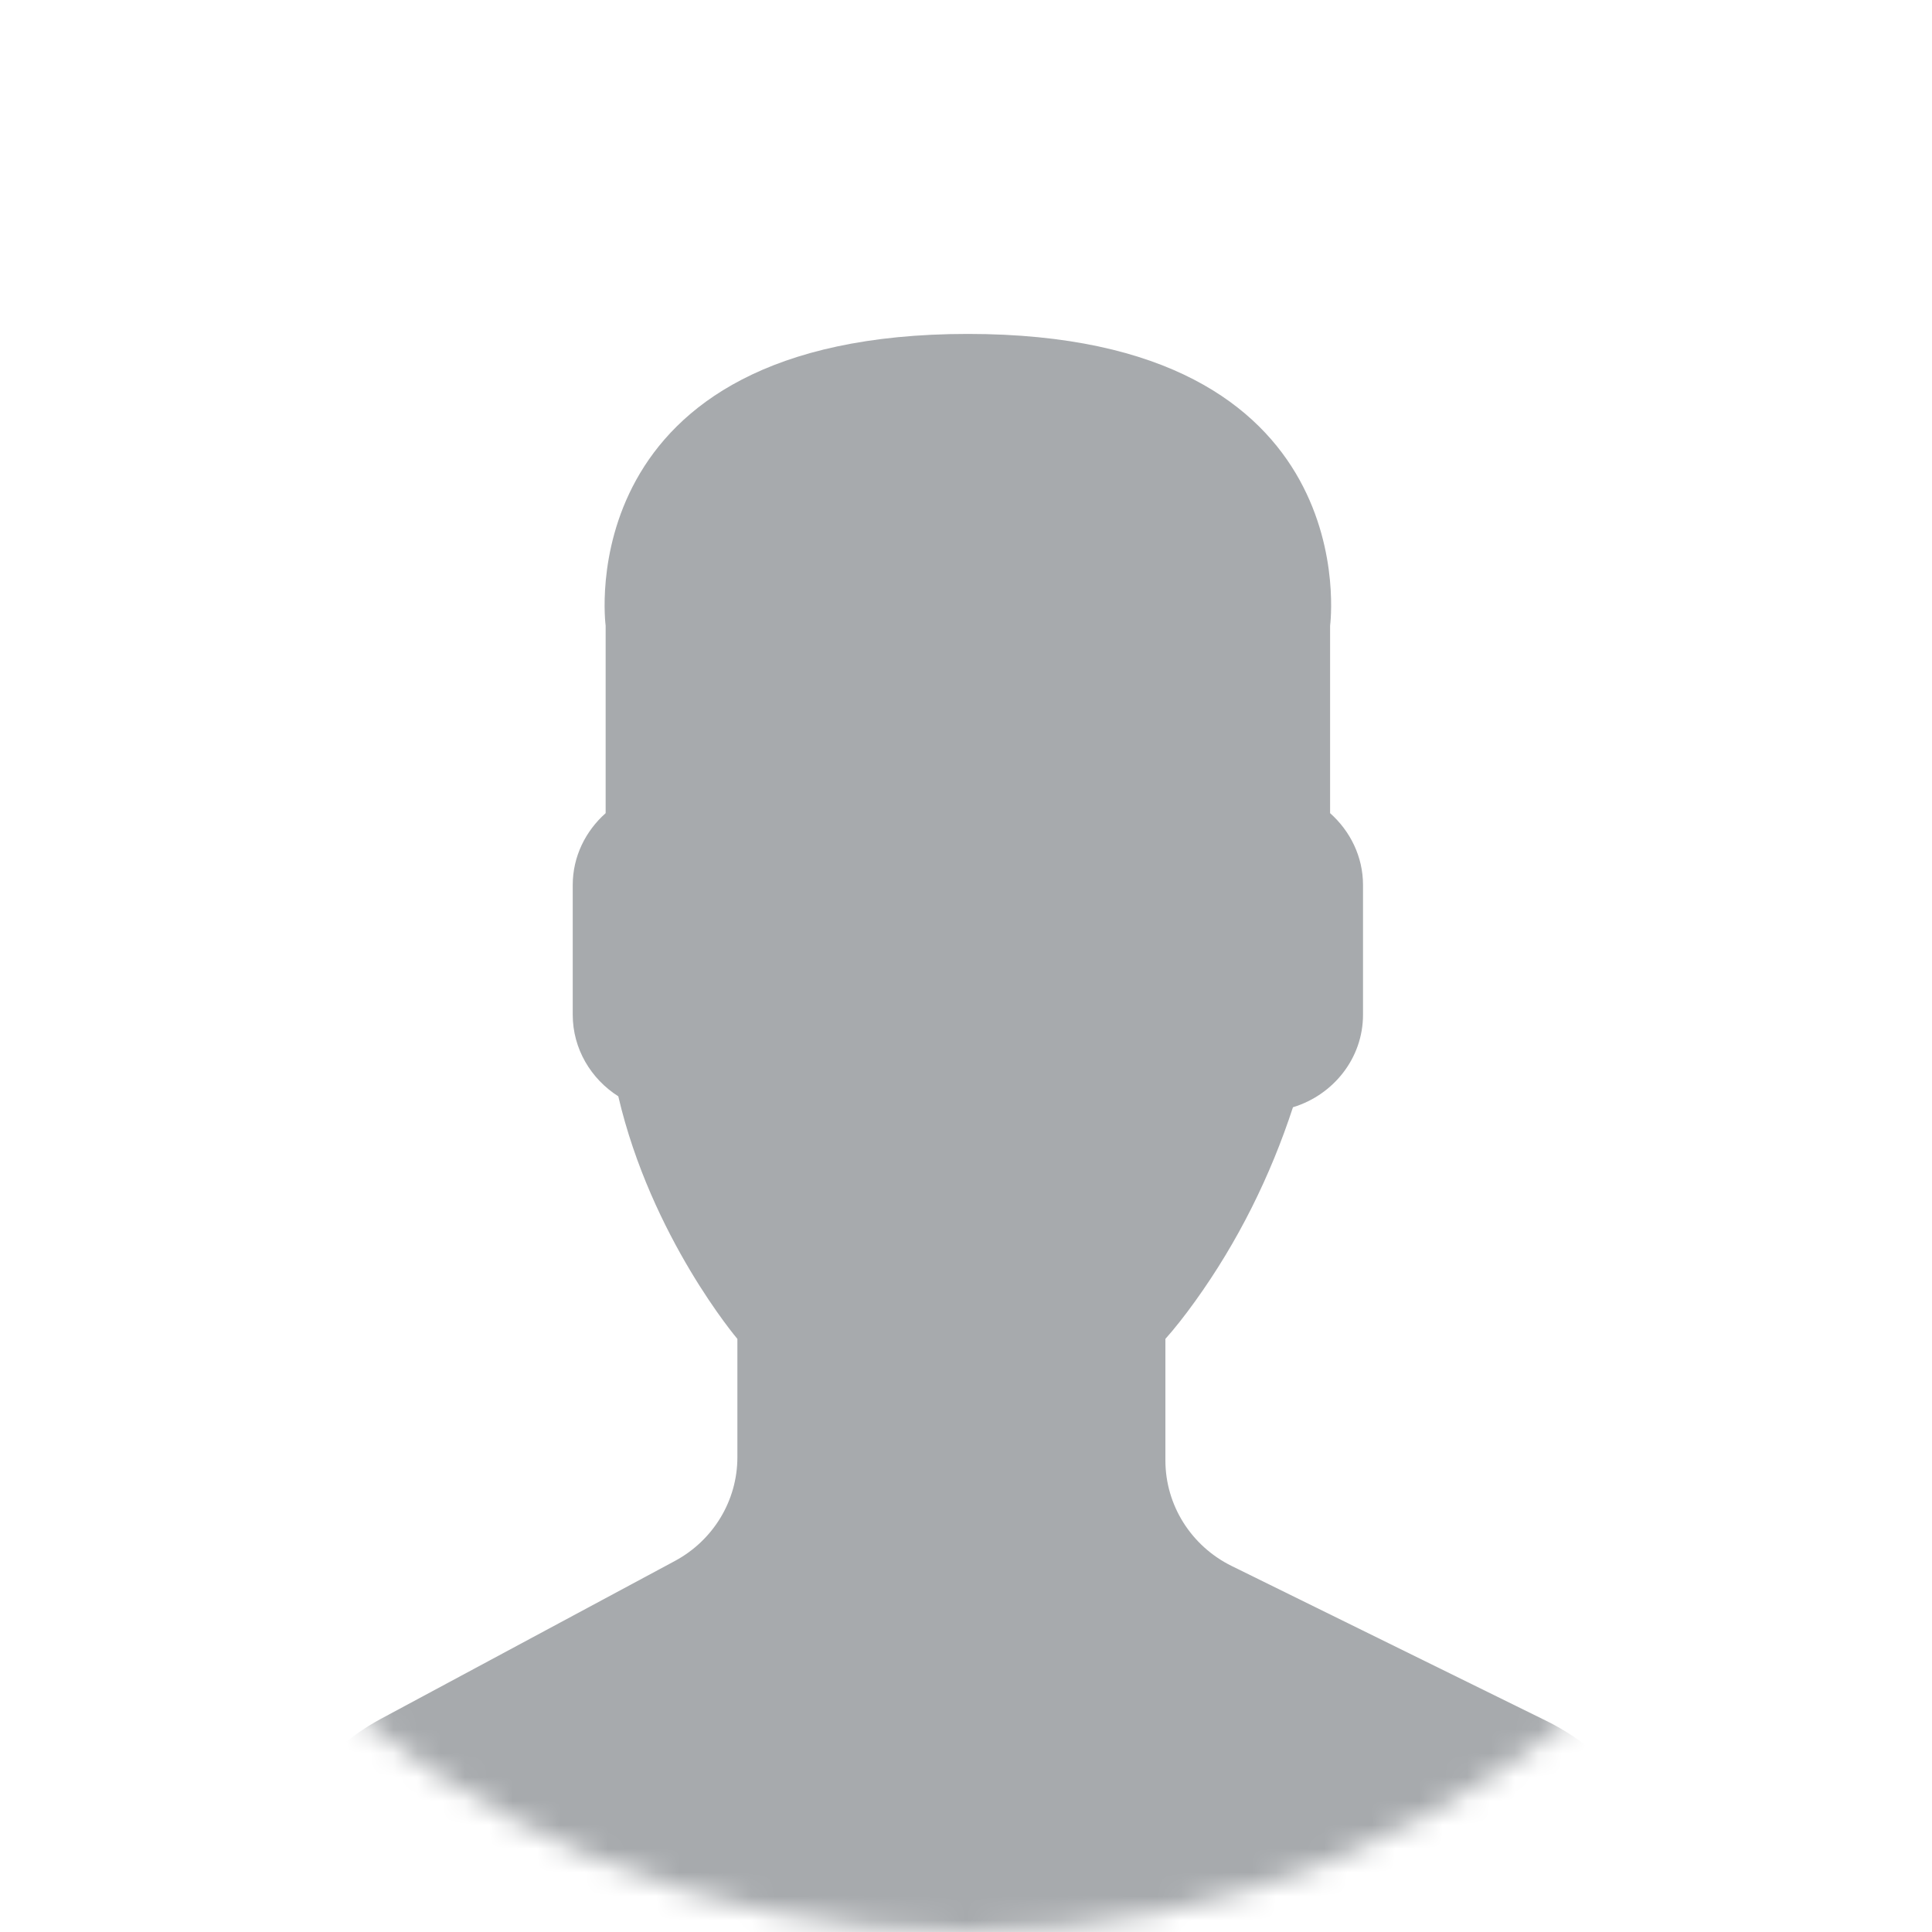 <svg width="81" height="81" viewBox="0 0 81 81" fill="none" xmlns="http://www.w3.org/2000/svg">
<mask id="mask0_36_29" style="mask-type:alpha" maskUnits="userSpaceOnUse" x="0" y="0" width="81" height="81">
<circle cx="40.5" cy="40.5" r="40.5" fill="#D9D9D9"/>
</mask>
<g mask="url(#mask0_36_29)">
<path d="M28.292 65.446L15.977 72.059C15.254 72.447 14.604 72.924 14 73.444C21.18 79.404 30.45 83 40.577 83C50.63 83 59.84 79.458 67 73.579C66.34 73.03 65.623 72.536 64.829 72.147L51.641 65.656C49.937 64.817 48.86 63.103 48.86 61.228V56.134C49.231 55.718 49.655 55.185 50.108 54.554C51.905 52.055 53.265 49.306 54.208 46.422C55.899 45.908 57.145 44.37 57.145 42.542V37.105C57.145 35.909 56.605 34.84 55.765 34.092V26.232C55.765 26.232 57.405 14 40.579 14C23.752 14 25.392 26.232 25.392 26.232V34.092C24.551 34.84 24.012 35.909 24.012 37.105V42.542C24.012 43.974 24.777 45.235 25.922 45.963C27.302 51.877 30.915 56.134 30.915 56.134V61.102C30.914 62.911 29.908 64.578 28.292 65.446Z" fill="#A7AAAD"/>
</g>
</svg>
